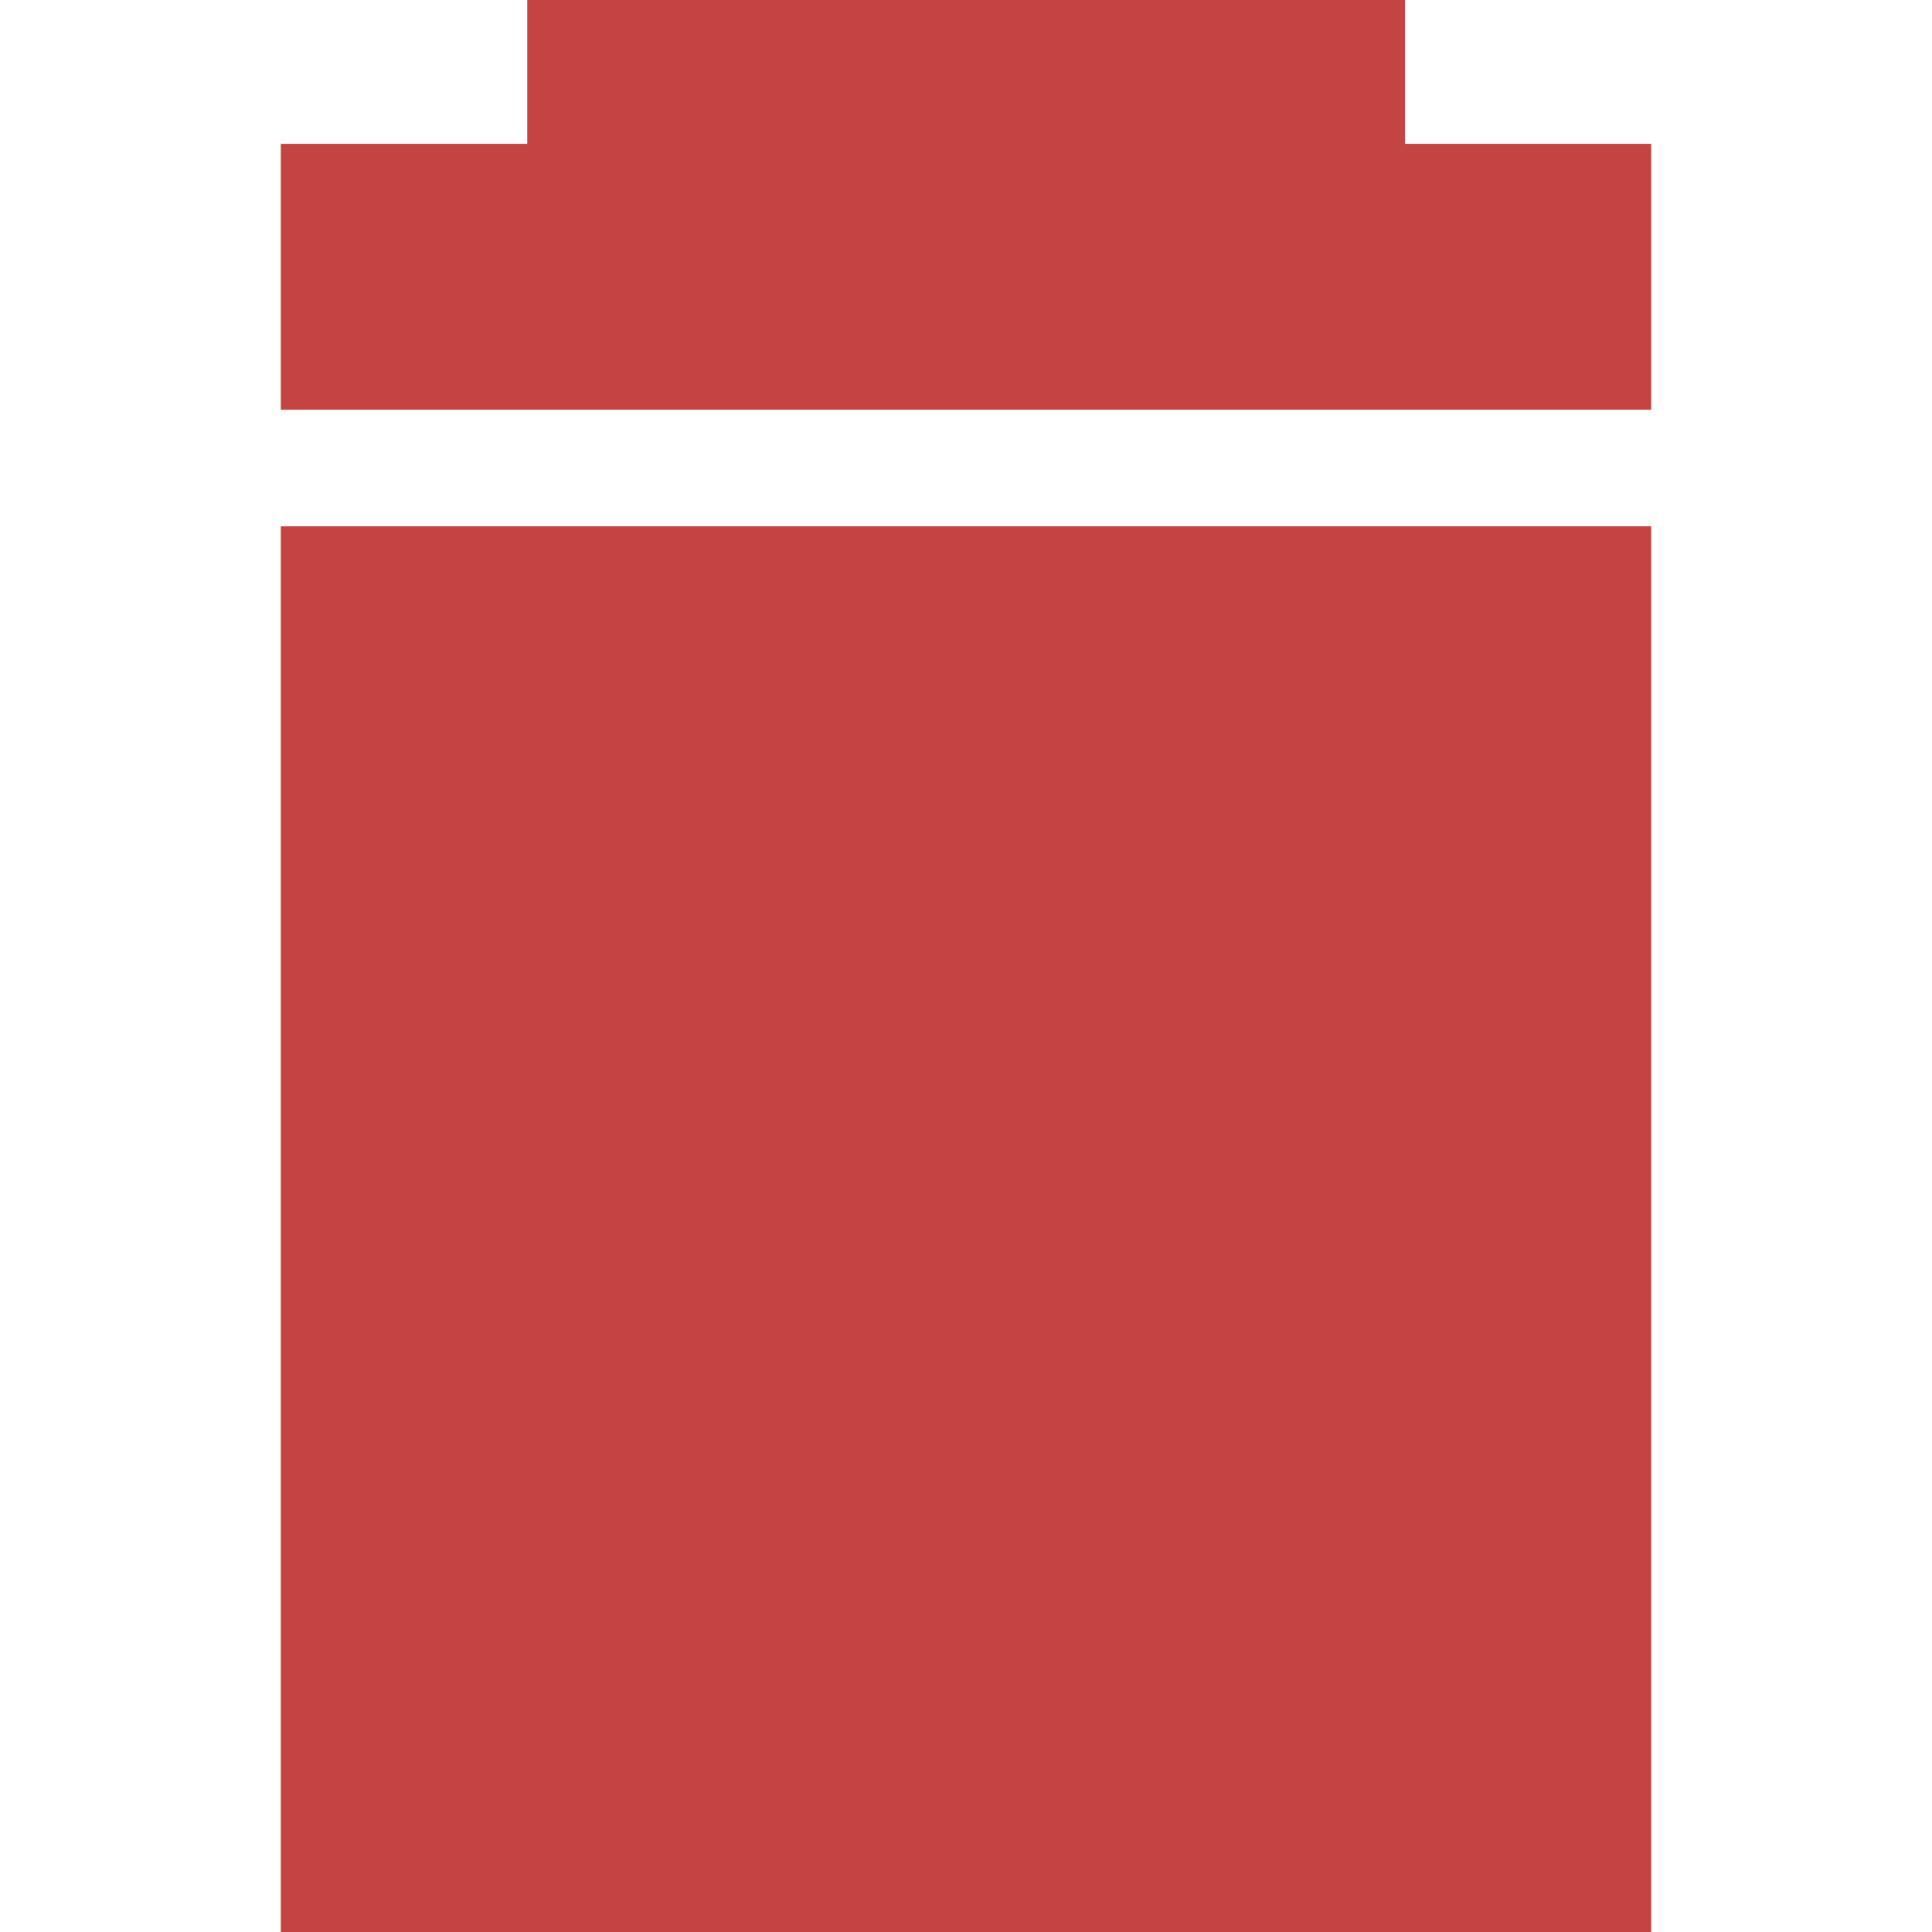 <?xml version="1.0" encoding="UTF-8"?>
<!DOCTYPE svg PUBLIC "-//W3C//DTD SVG 1.1//EN" "http://www.w3.org/Graphics/SVG/1.1/DTD/svg11.dtd">
<!-- Creator: CorelDRAW X6 -->
<svg xmlns="http://www.w3.org/2000/svg" xml:space="preserve" width="8.208in" height="8.208in" version="1.1" style="shape-rendering:geometricPrecision; text-rendering:geometricPrecision; image-rendering:optimizeQuality; fill-rule:evenodd; clip-rule:evenodd"
viewBox="0 0 8208 8208"
 xmlns:xlink="http://www.w3.org/1999/xlink">
 <defs>
  <style type="text/css">
   <![CDATA[
    .fil0 {fill:#C44444}
   ]]>
  </style>
 </defs>
 <g id="Layer_x0020_1">
  <g id="_529910688">
   <rect class="fil0" x="2240" width="3729" height="1383"/>
   <g>
    <rect class="fil0" x="1193" y="611" width="5822" height="1130"/>
    <rect class="fil0" x="1193" y="2236" width="5822" height="5972"/>
   </g>
  </g>
 </g>
</svg>
